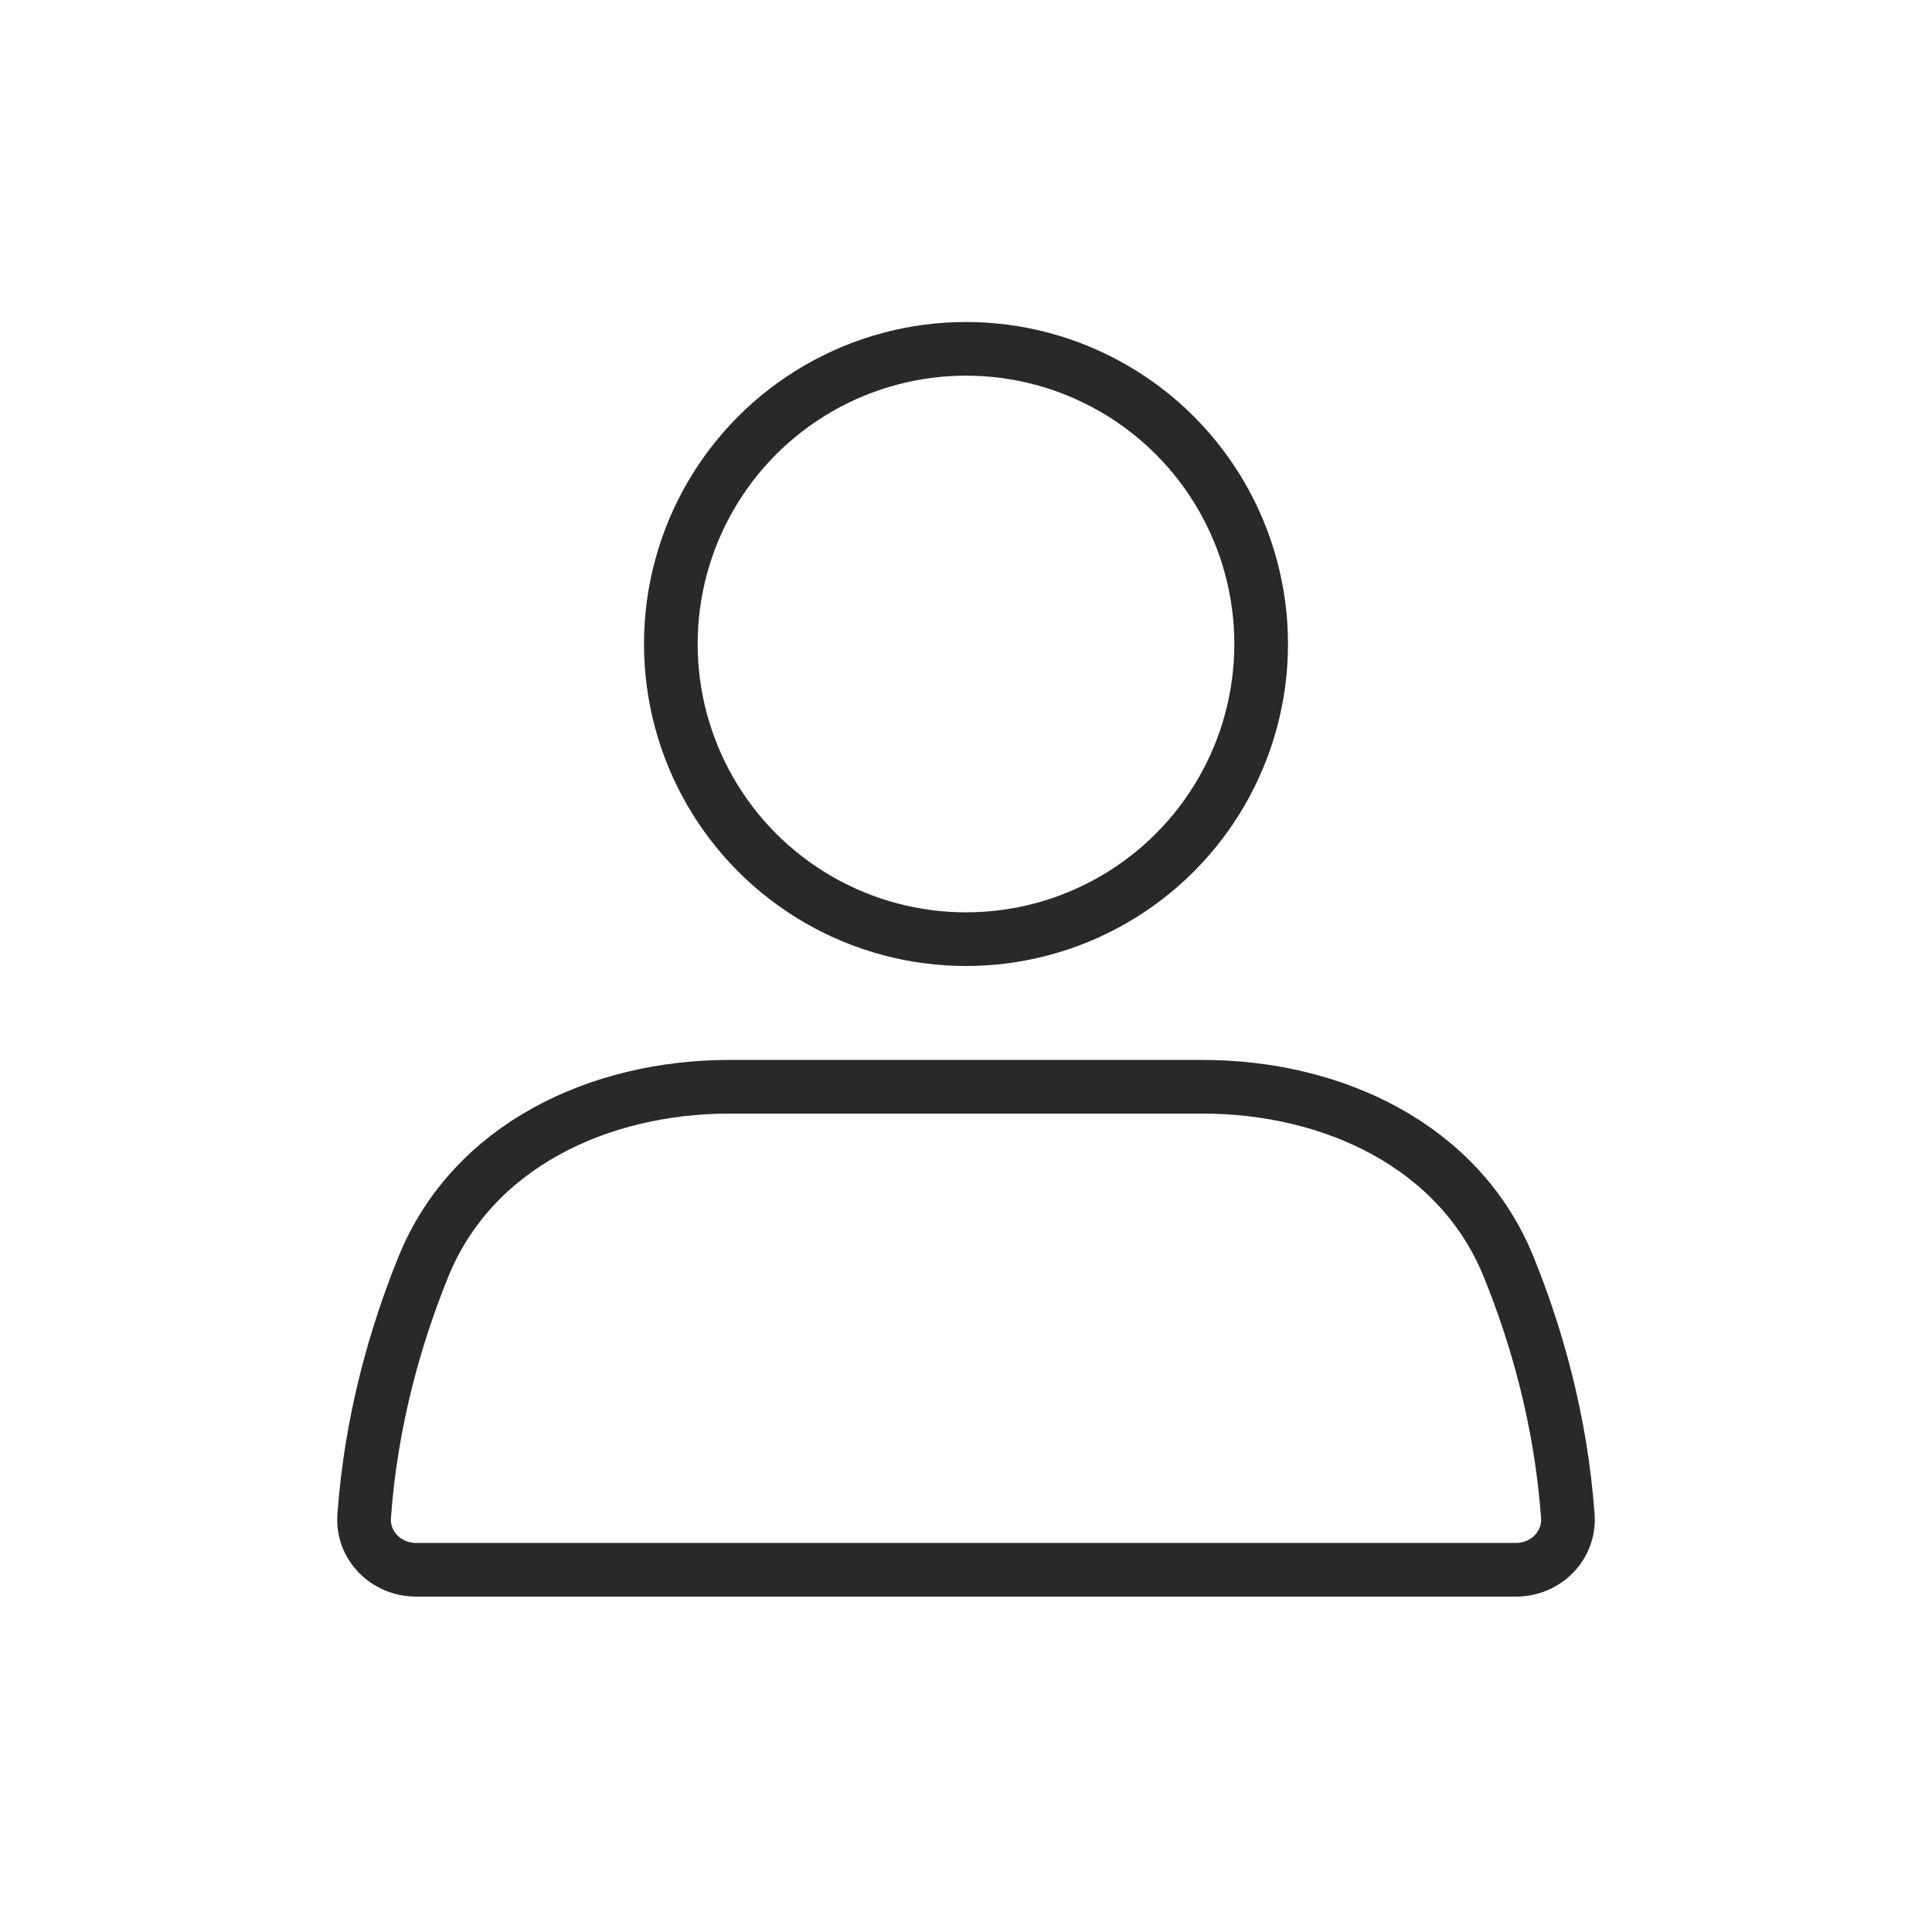 <svg width="36" height="36" viewBox="0 0 36 36" fill="none" xmlns="http://www.w3.org/2000/svg">
<circle cx="18" cy="12" r="5.5" stroke="#292929" stroke-linecap="round"/>
<path d="M7.89 23.602C8.805 21.35 11.165 20.25 13.595 20.25H22.405C24.835 20.25 27.195 21.35 28.11 23.602C28.628 24.878 29.085 26.46 29.214 28.25C29.254 28.801 28.802 29.25 28.25 29.25H7.75C7.198 29.25 6.746 28.801 6.786 28.25C6.915 26.46 7.372 24.878 7.89 23.602Z" stroke="#292929" stroke-linecap="round"/>
</svg>
